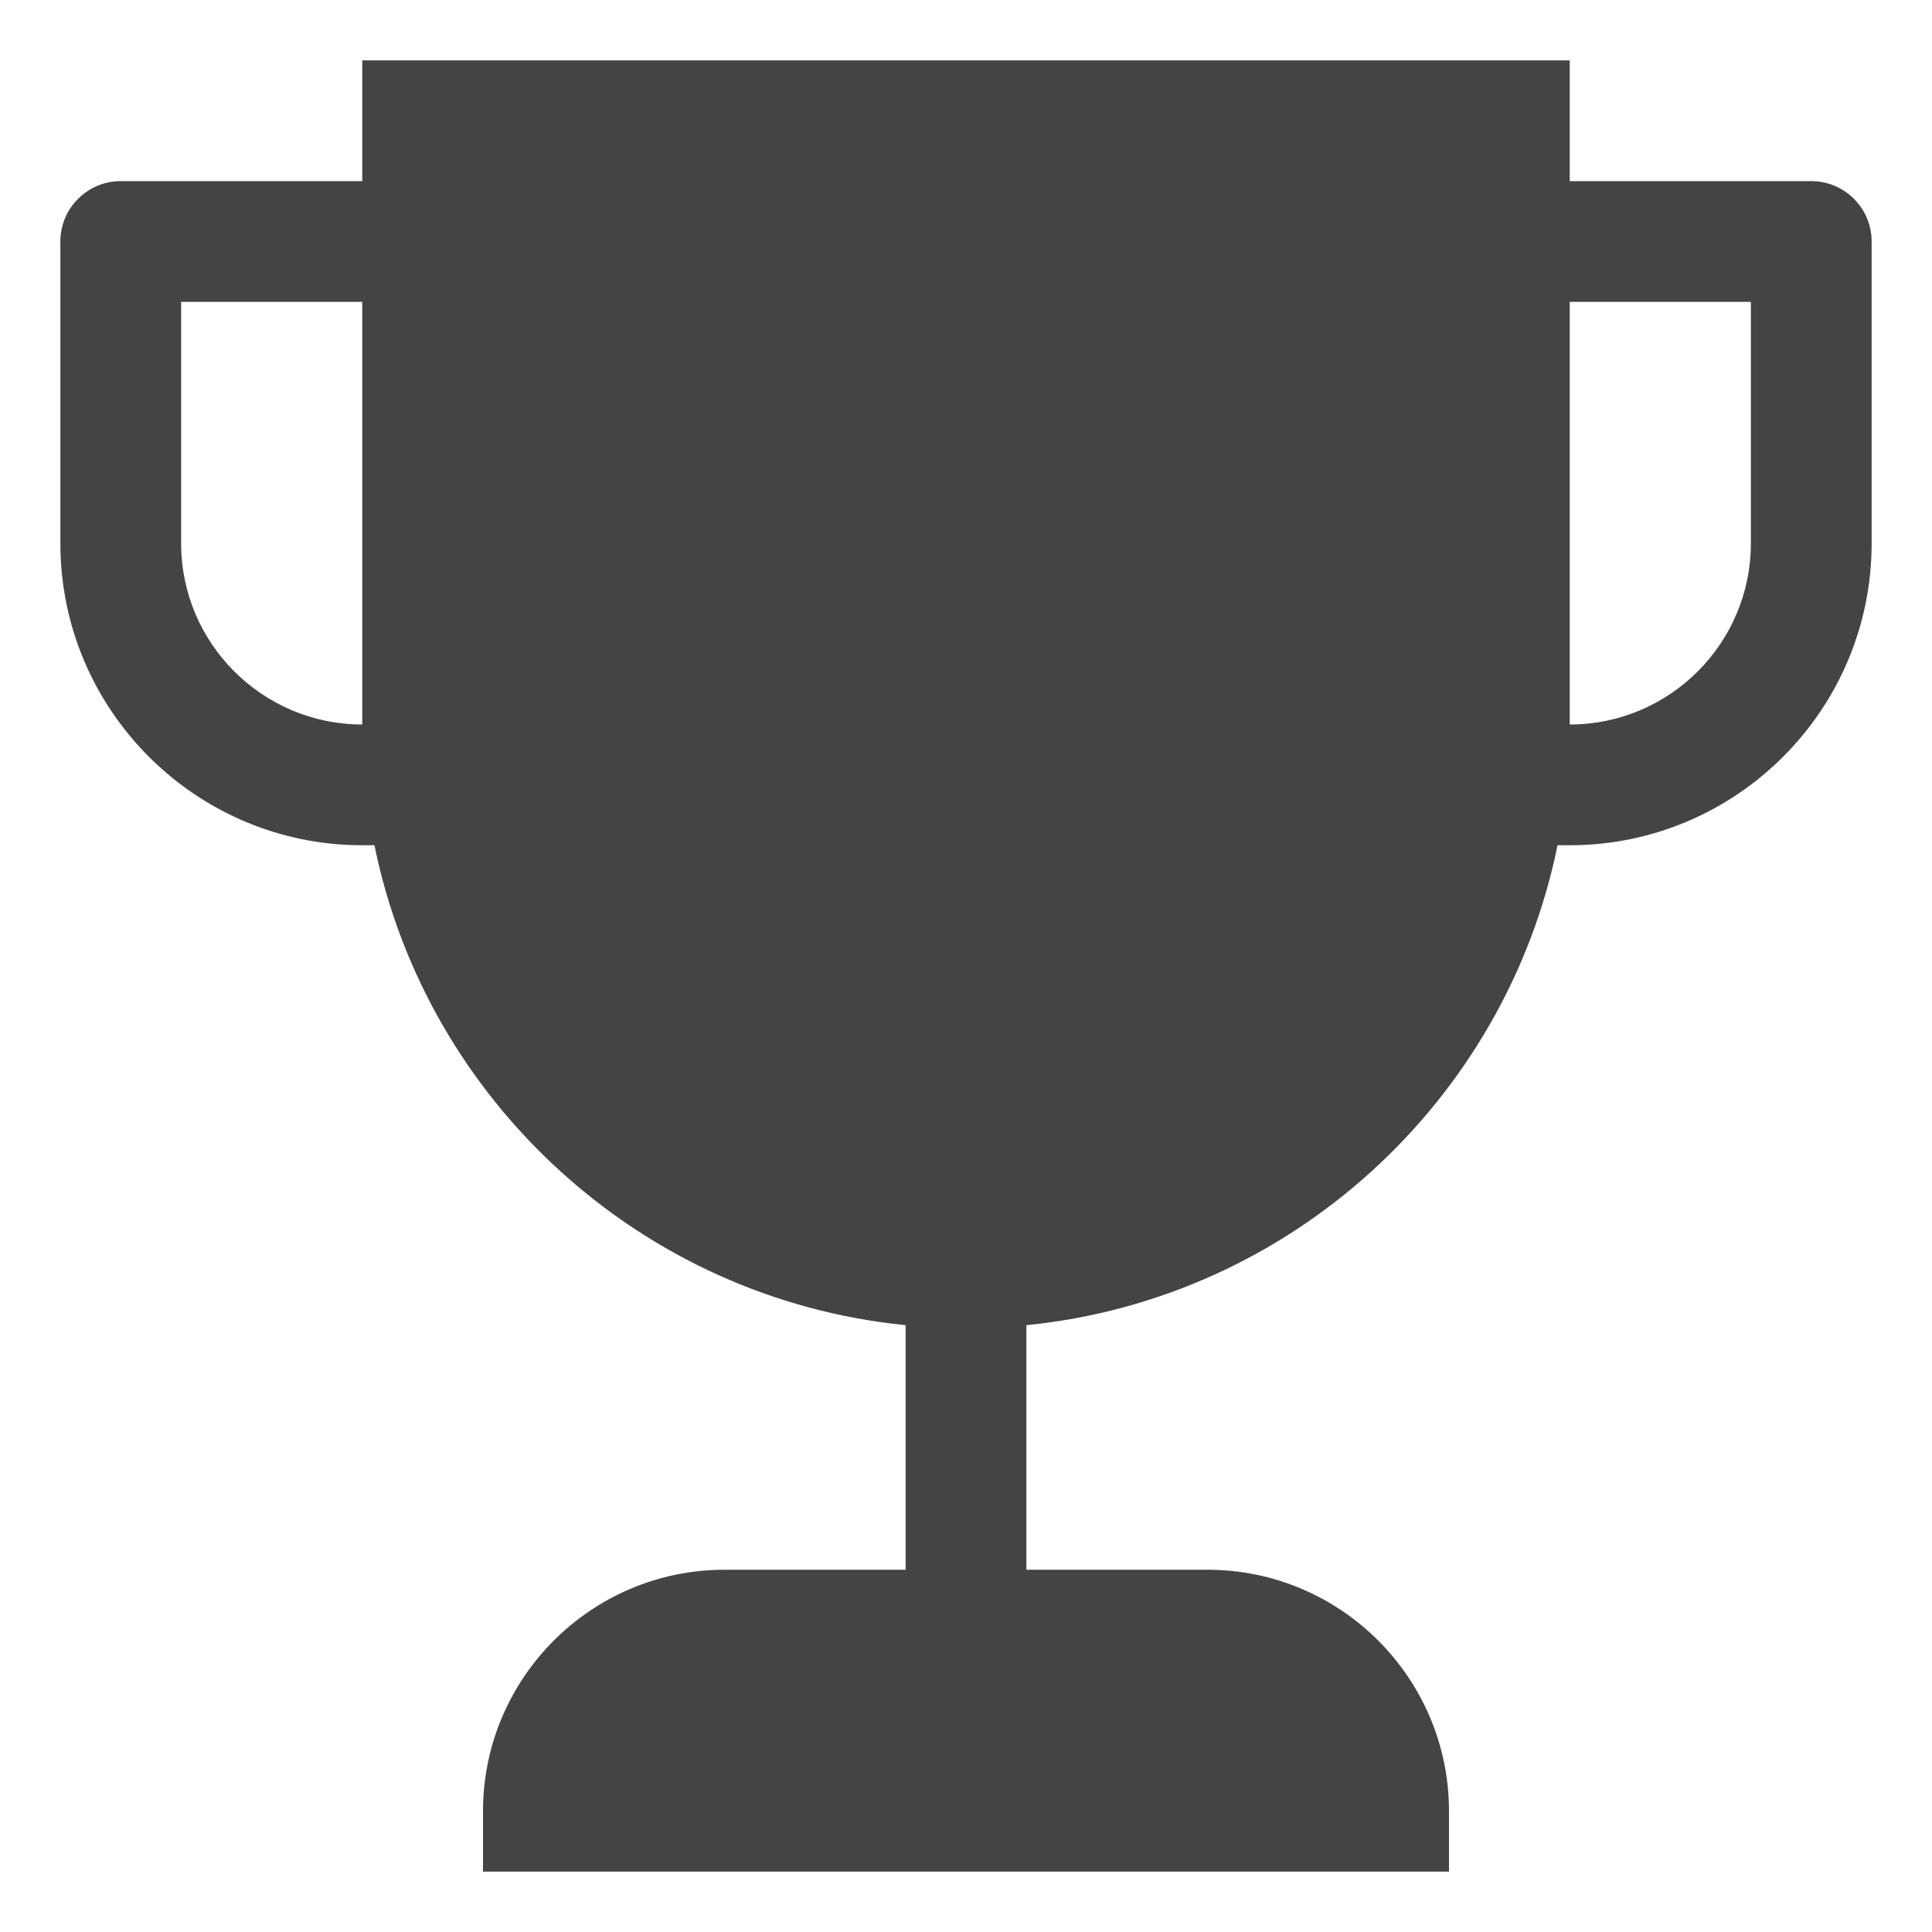 <?xml version="1.0" encoding="utf-8"?>
<!-- Generator: Adobe Illustrator 19.1.0, SVG Export Plug-In . SVG Version: 6.00 Build 0)  -->
<!DOCTYPE svg PUBLIC "-//W3C//DTD SVG 1.1//EN" "http://www.w3.org/Graphics/SVG/1.1/DTD/svg11.dtd">
<svg version="1.1" id="Layer_1" xmlns="http://www.w3.org/2000/svg" xmlns:xlink="http://www.w3.org/1999/xlink" x="0px" y="0px"
	 width="32px" height="32px" viewBox="0 0 32 32" enable-background="new 0 0 32 32" xml:space="preserve">
<path fill="#444444" d="M30,3h-4V1H6v2H2C1.447,3,1,3.448,1,4v5c0,2.757,2.243,5,5,5h0.202
	C7.066,18.24,10.622,21.513,15,21.949V26h-3c-2.206,0-4,1.794-4,4v1h16v-1c0-2.206-1.794-4-4-4
	h-3v-4.051C21.378,21.513,24.934,18.24,25.798,14H26c2.757,0,5-2.243,5-5V4
	C31,3.448,30.553,3,30,3z M3,9V5h3v7C4.346,12,3,10.654,3,9z M29,9c0,1.654-1.346,3-3,3V5h3V9z"/>
</svg>

